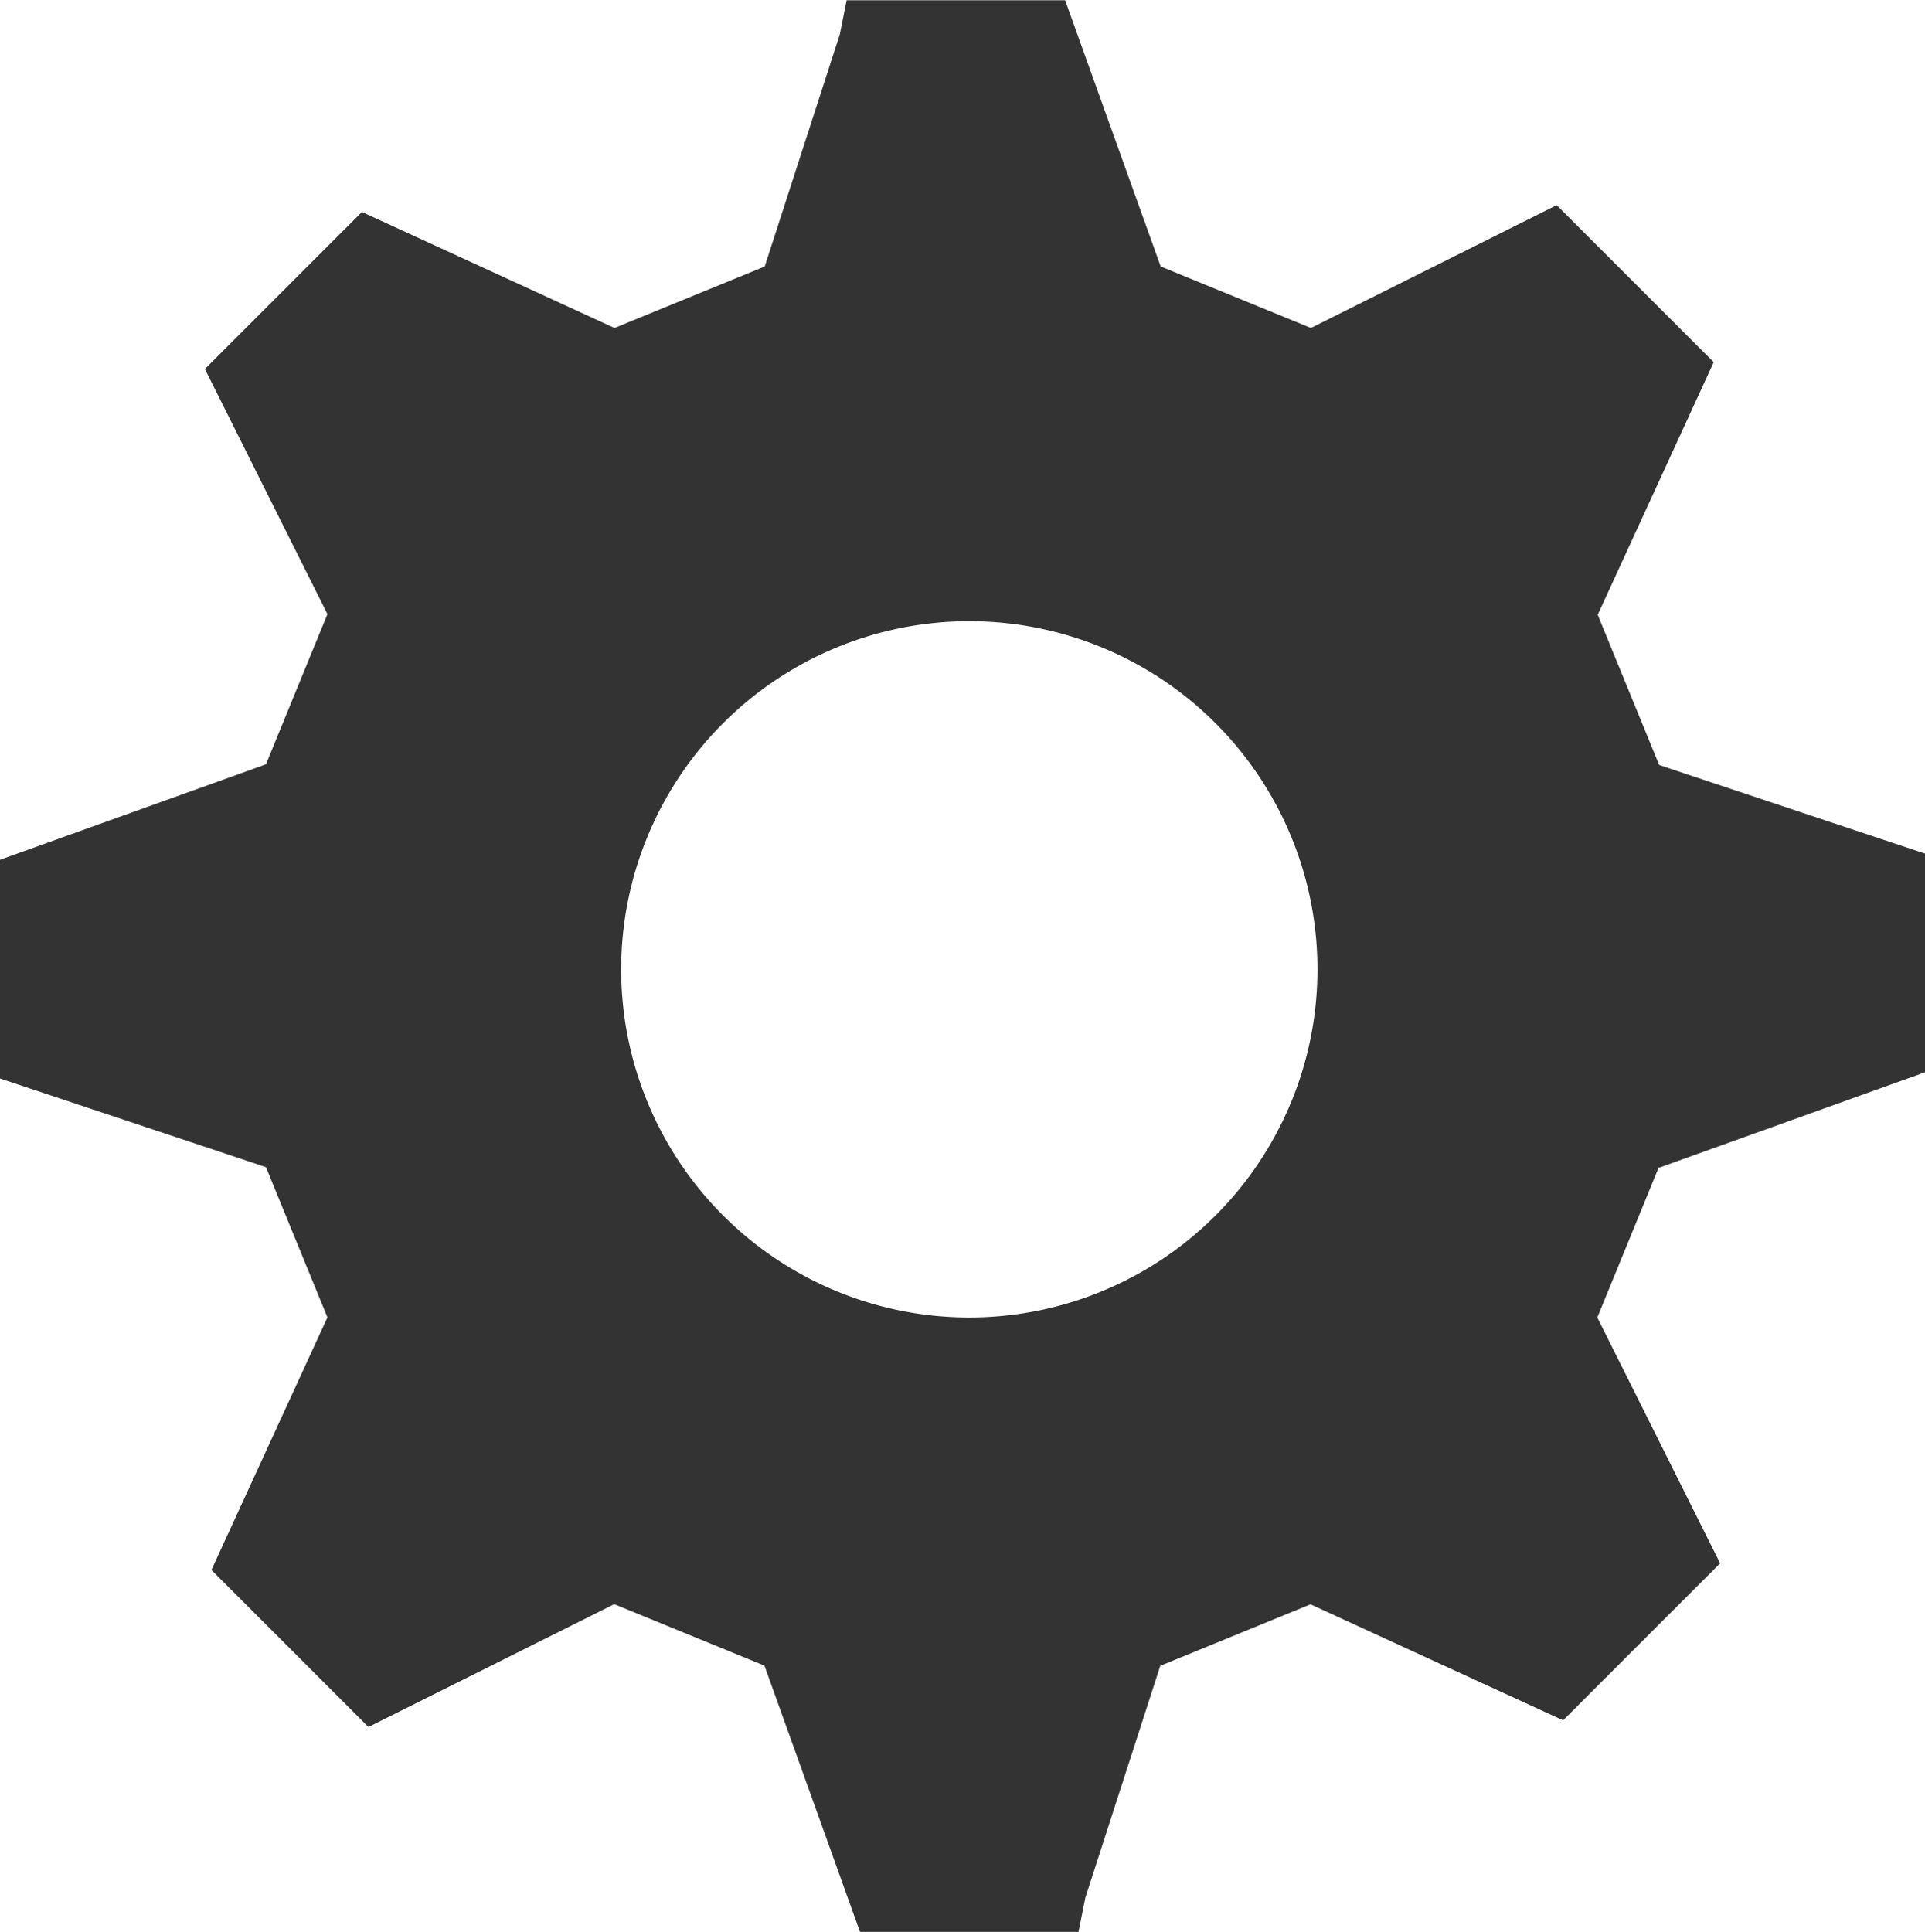 <svg xmlns="http://www.w3.org/2000/svg" width="14.404" height="14.455" viewBox="0 0 14.404 14.455">
  <path id="Path_1595" data-name="Path 1595" d="M562.053,818.448a2.6,2.6,0,1,0,0,5.21,2.605,2.605,0,0,0,0-5.21Zm5.159,4.086-.46,1.124.919,1.839-1.175,1.175-1.89-.868-1.124.46L562.921,828l-.051.255h-1.635l-.715-1.992-1.124-.46-1.839.919-1.175-1.175.868-1.89-.46-1.124-1.992-.664v-1.635l1.992-.715.46-1.124-.817-1.634-.1-.2,1.175-1.175,1.89.868,1.124-.46.562-1.737.051-.255h1.635l.715,1.992,1.124.46,1.839-.919,1.175,1.175-.868,1.89.46,1.124,1.992.664v1.634l-1.992.715Z" transform="translate(-554.8 -813.8)" fill="#333"/>
</svg>
